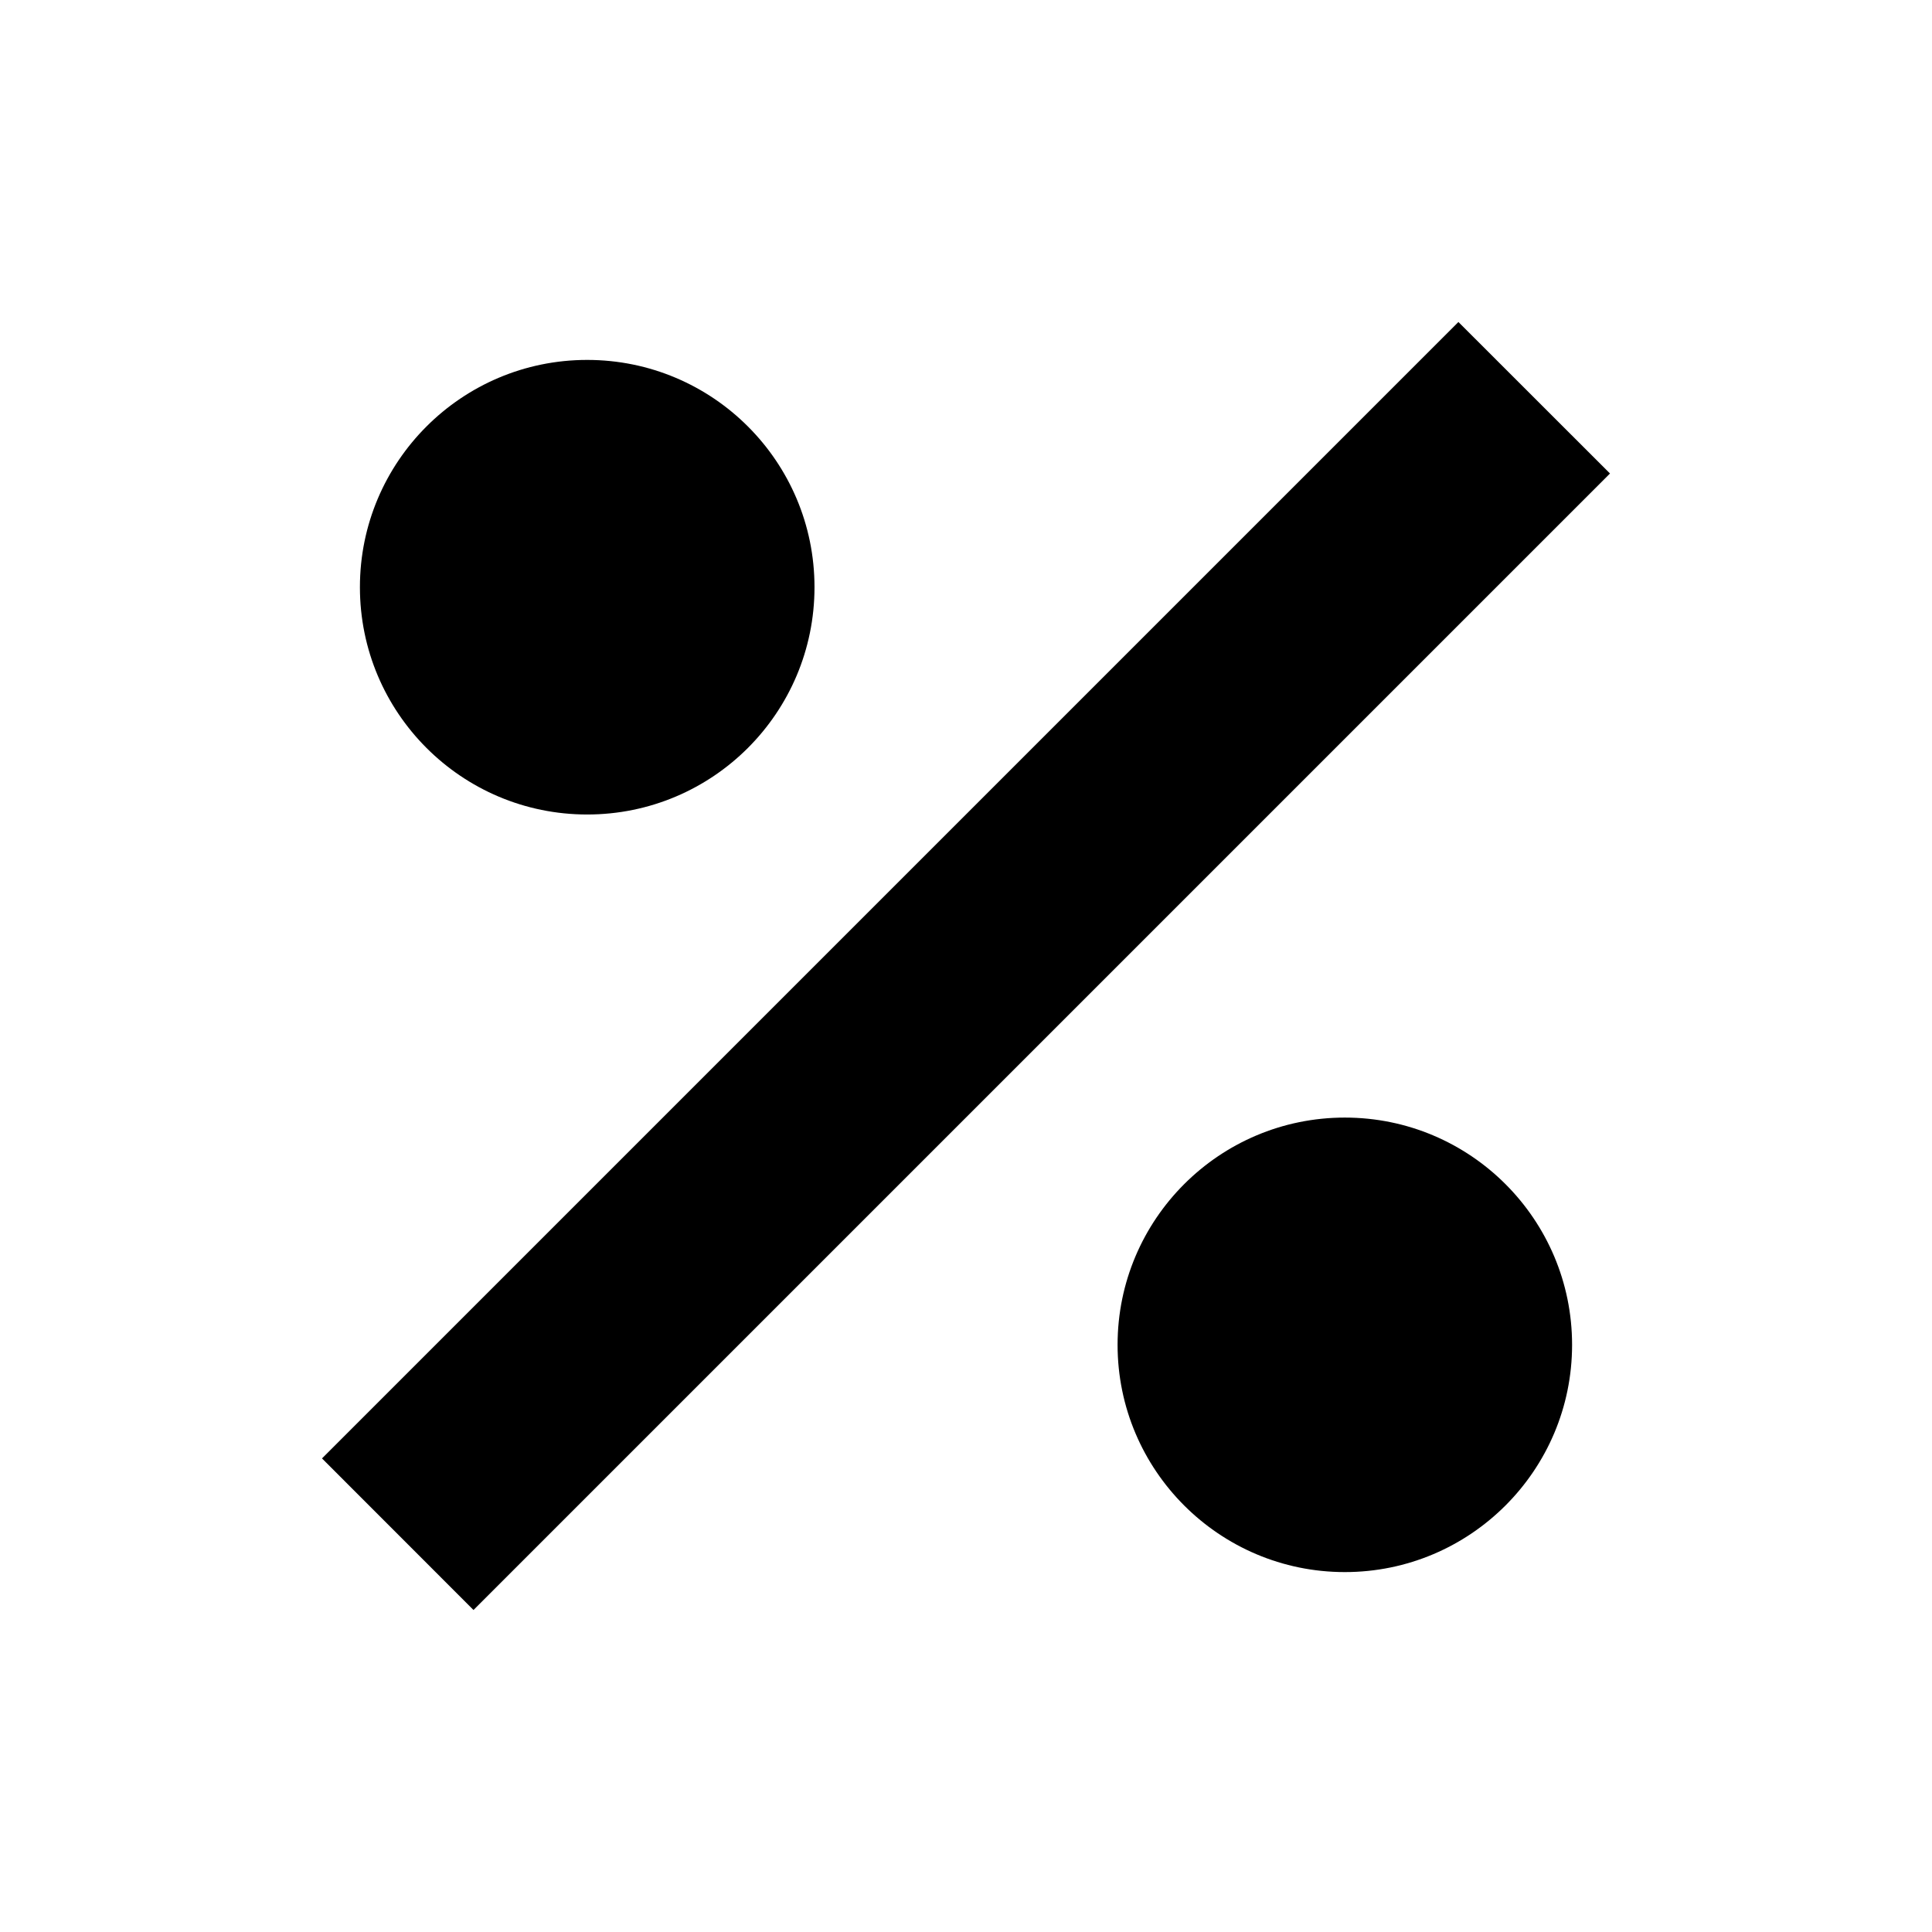 <?xml version="1.0" encoding="utf-8"?>
<!-- Generator: Adobe Illustrator 16.0.0, SVG Export Plug-In . SVG Version: 6.00 Build 0)  -->
<!DOCTYPE svg PUBLIC "-//W3C//DTD SVG 1.1//EN" "http://www.w3.org/Graphics/SVG/1.1/DTD/svg11.dtd">
<svg version="1.1" id="Layer_1" xmlns="http://www.w3.org/2000/svg" xmlns:xlink="http://www.w3.org/1999/xlink" x="0px" y="0px"
	 width="24px" height="24px" viewBox="0 0 24 24" enable-background="new 0 0 24 24" xml:space="preserve">
<path d="M18.117,4L4,18.117L5.882,20L20,5.882 M7.294,4.471c-1.559,0-2.823,1.264-2.823,2.823c0,1.56,1.264,2.824,2.823,2.824
	c1.56,0,2.824-1.264,2.824-2.824C10.118,5.735,8.854,4.471,7.294,4.471 M16.706,13.883c-1.559,0-2.823,1.265-2.823,2.823
	s1.265,2.823,2.823,2.823s2.823-1.265,2.823-2.823S18.265,13.883,16.706,13.883z"/>
</svg>

